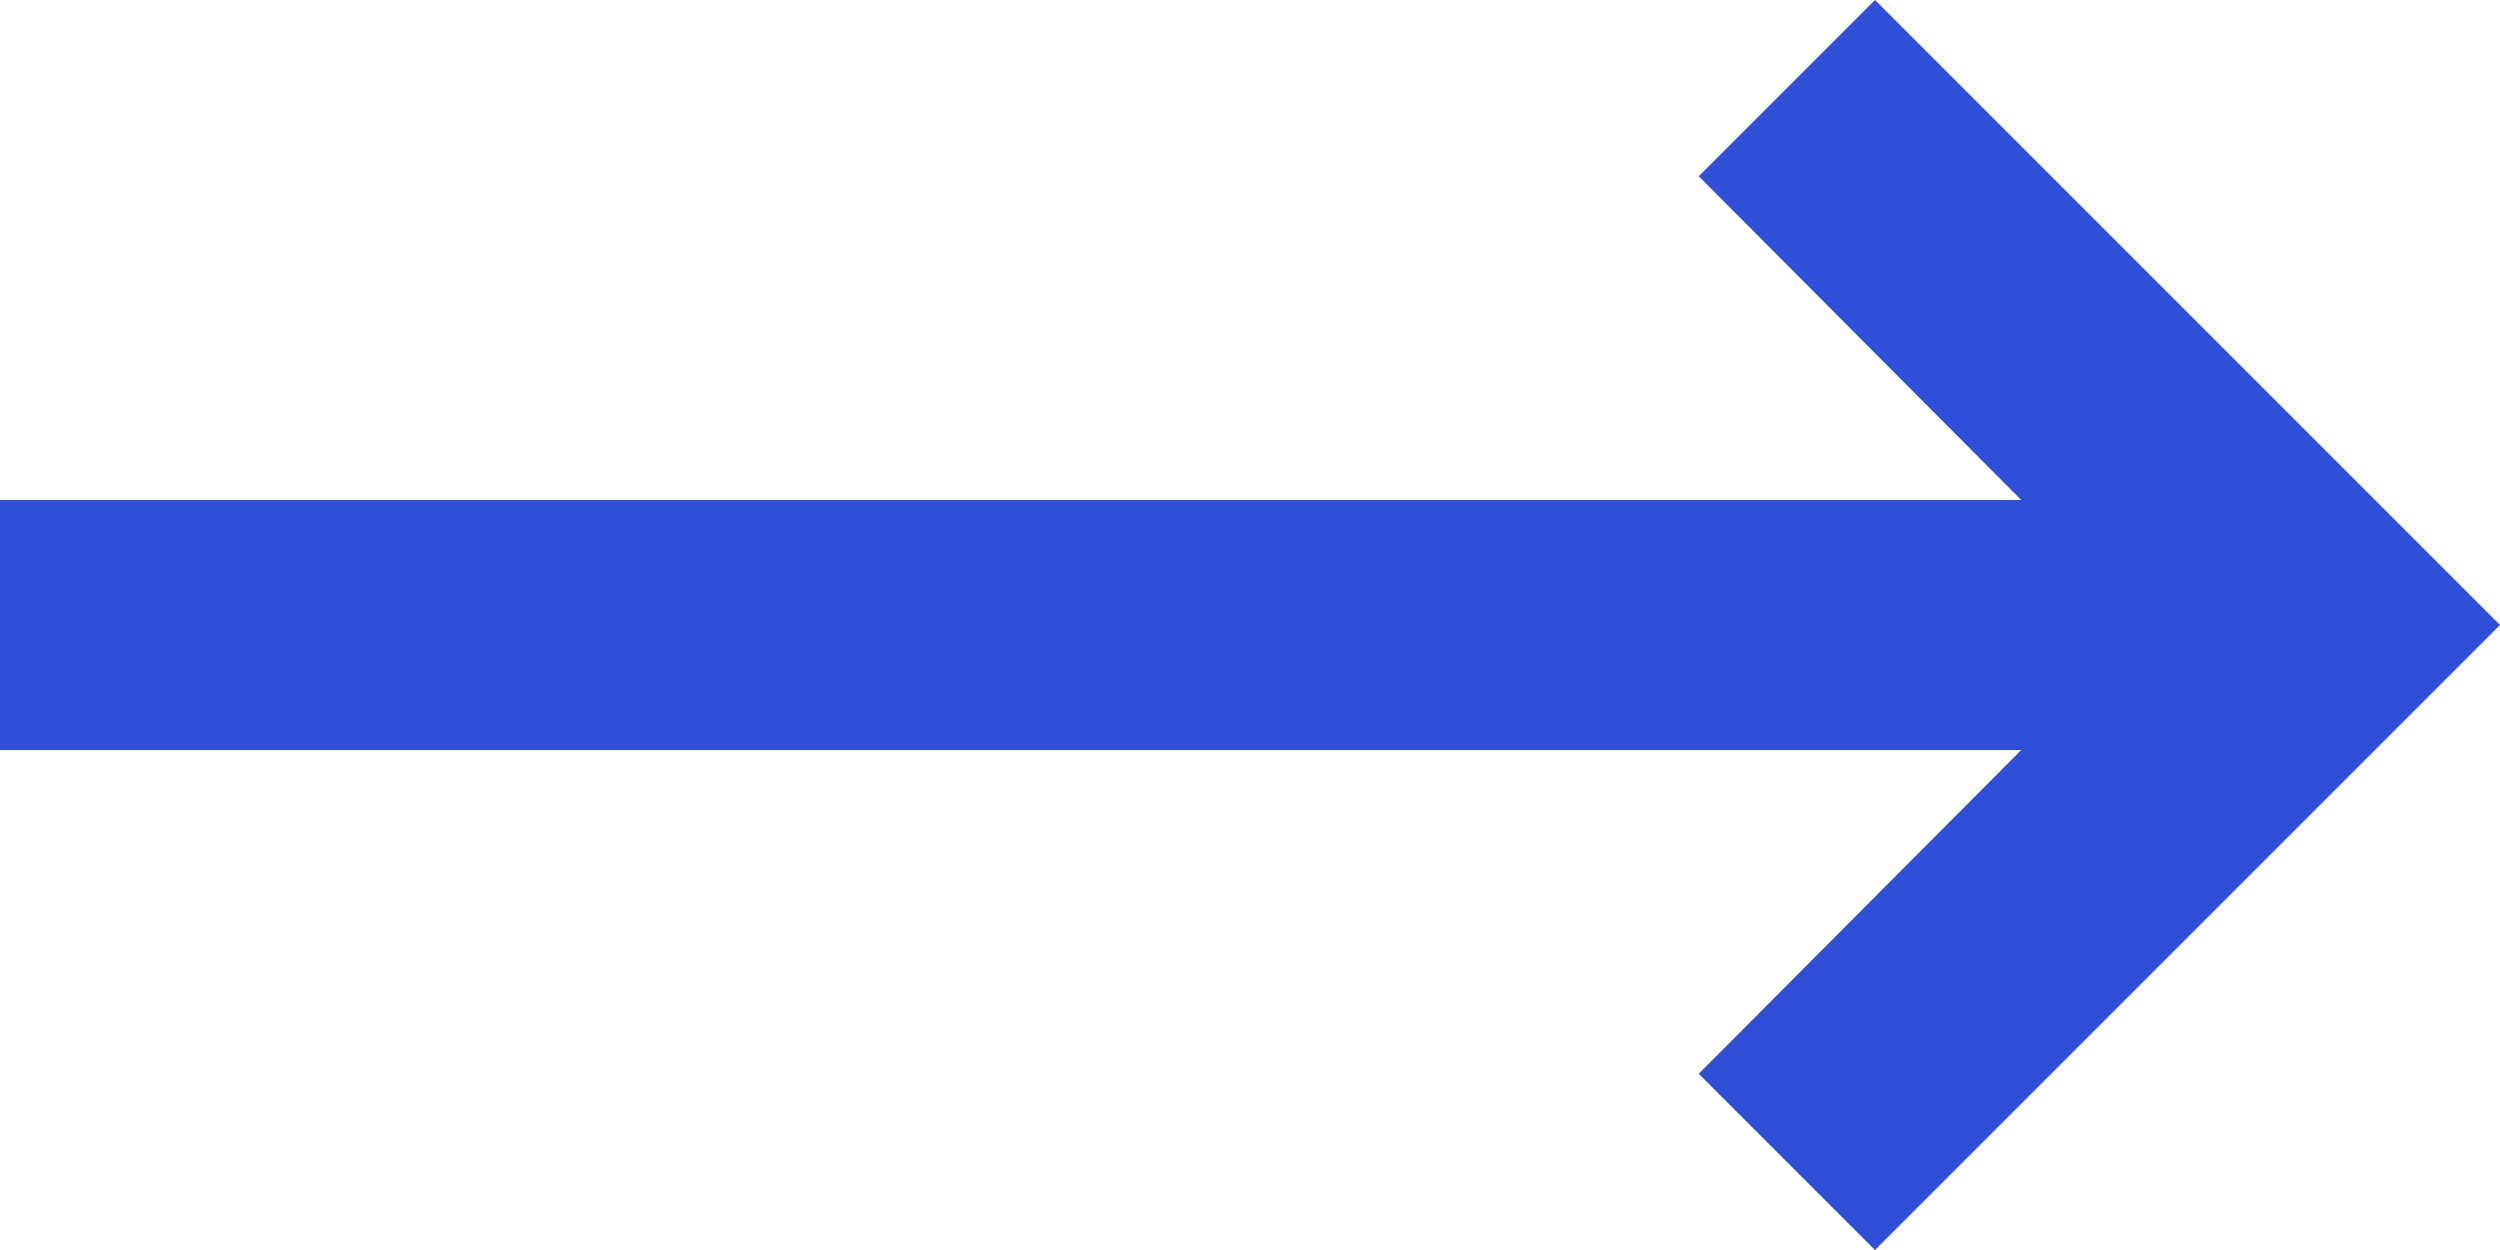 <svg width="20" height="10" viewBox="0 0 20 10" fill="none" xmlns="http://www.w3.org/2000/svg">
<path id="arrow / long_right" d="M16.17 6L13.59 8.59L15 10L20 5L15 0L13.59 1.41L16.17 4H0V6H16.17Z" fill="#2E4FD7"/>
</svg>
